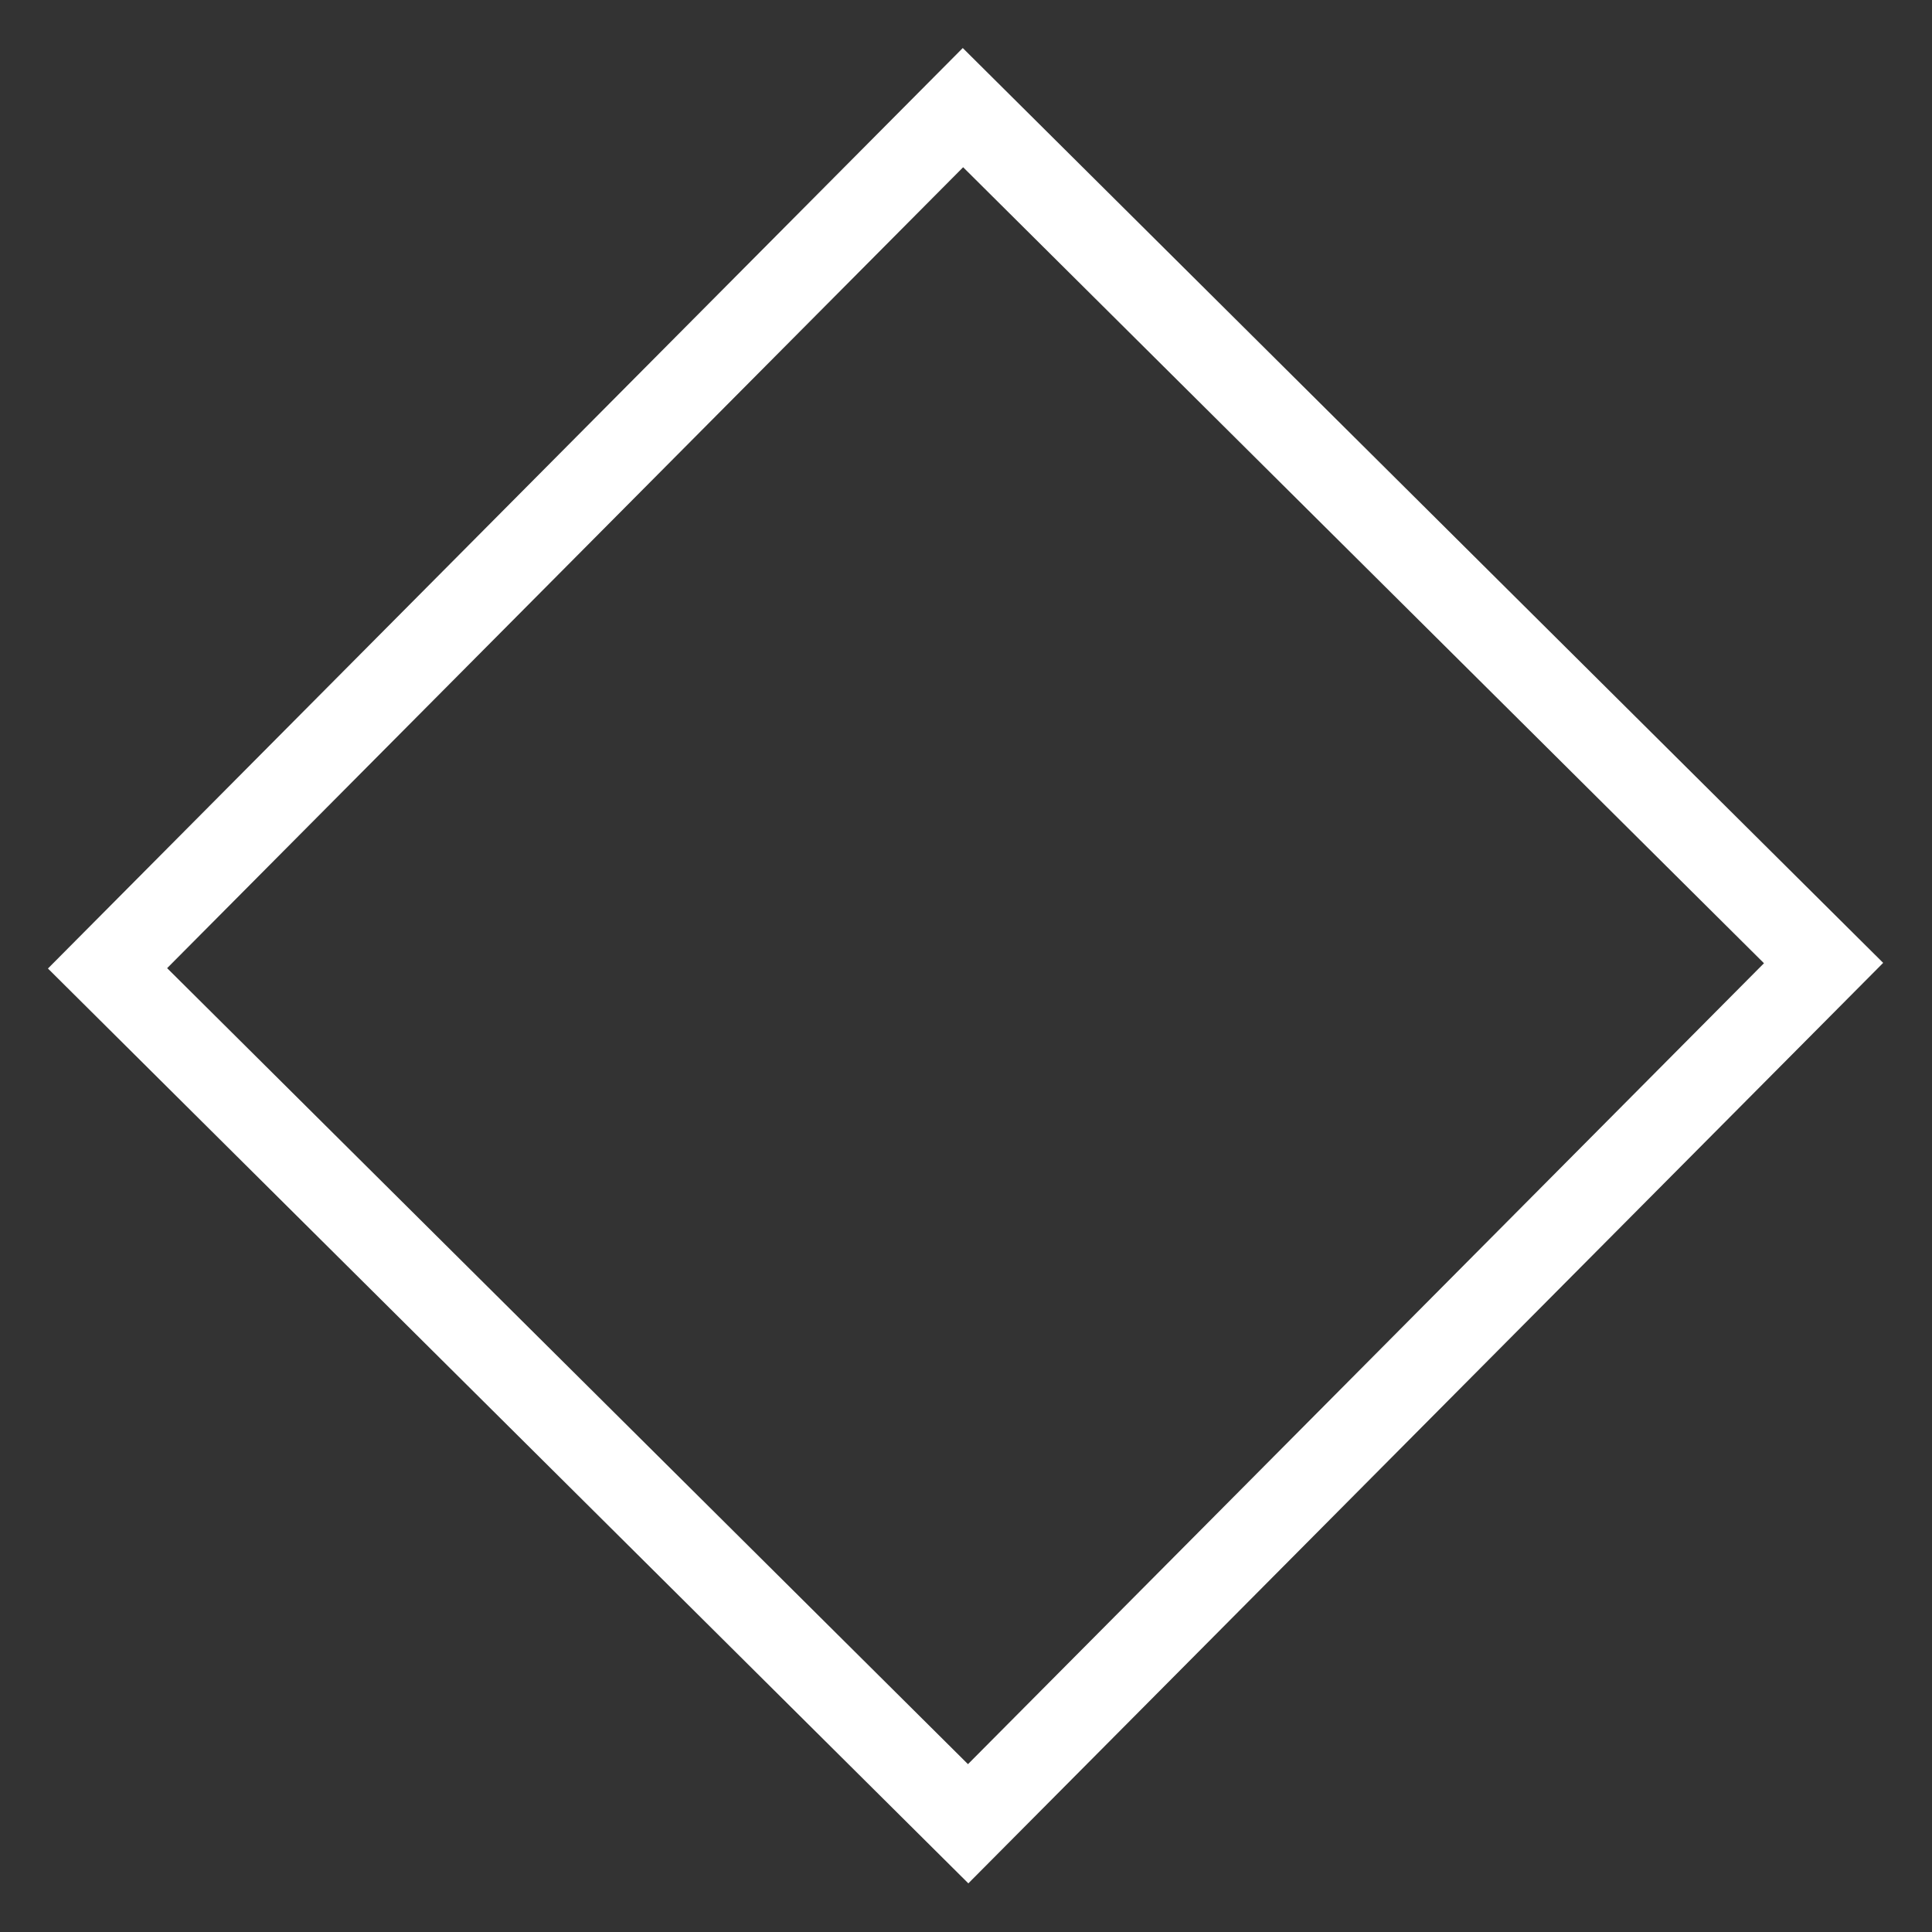 <?xml version="1.0" encoding="UTF-8" standalone="no"?>
<!-- Created with Inkscape (http://www.inkscape.org/) -->

<svg
   width="64"
   height="64"
   viewBox="0 0 16.933 16.933"
   version="1.1"
   id="svg5"
   sodipodi:docname="layla_4c.svg"
   inkscape:version="1.4 (e7c3feb100, 2024-10-09)"
   xmlns:inkscape="http://www.inkscape.org/namespaces/inkscape"
   xmlns:sodipodi="http://sodipodi.sourceforge.net/DTD/sodipodi-0.dtd"
   xmlns="http://www.w3.org/2000/svg"
   xmlns:svg="http://www.w3.org/2000/svg">
  <rect x="0" y="0" width="16.933" height="16.933" fill="#333333" stroke="none"/>
  <sodipodi:namedview
     id="namedview7"
     pagecolor="#ffffff"
     bordercolor="#111111"
     borderopacity="1"
     inkscape:showpageshadow="0"
     inkscape:pageopacity="0"
     inkscape:pagecheckerboard="1"
     inkscape:deskcolor="#d1d1d1"
     inkscape:document-units="mm"
     showgrid="true"
     inkscape:zoom="8.3352097"
     inkscape:cx="42.290478"
     inkscape:cy="31.852828"
     inkscape:window-width="2560"
     inkscape:window-height="1532"
     inkscape:window-x="0"
     inkscape:window-y="0"
     inkscape:window-maximized="1"
     inkscape:current-layer="layer1">
    <inkscape:grid
       type="xygrid"
       id="grid3335"
       snapvisiblegridlinesonly="true"
       empspacing="4"
       originx="0"
       originy="0"
       spacingy="1"
       spacingx="1"
       units="mm"
       visible="true" />
  </sodipodi:namedview>
  <defs
     id="defs2">
    <linearGradient
       id="linearGradient6261"
       inkscape:swatch="solid">
      <stop
         style="stop-color:#000000;stop-opacity:1;"
         offset="0"
         id="stop6259" />
    </linearGradient>
  </defs>
  <g
     inkscape:label="Layer 1"
     inkscape:groupmode="layer"
     id="layer1">
    <path
       sodipodi:type="star"
       style="fill:#000000;fill-opacity:0;stroke:#ffffff;stroke-width:1.058;stroke-opacity:1"
       id="path1"
       inkscape:flatsided="true"
       sodipodi:sides="4"
       sodipodi:cx="8.0323639"
       sodipodi:cy="7.8759408"
       sodipodi:r1="10.770736"
       sodipodi:r2="2.5249698"
       sodipodi:arg1="-1.4025866"
       sodipodi:arg2="-0.61718844"
       inkscape:rounded="0"
       inkscape:randomized="0"
       d="M 9.836,-2.743 18.651,9.679 6.229,18.495 -2.586,6.073 Z"
       inkscape:transform-center-x="-0.10985236"
       inkscape:transform-center-y="-0.22794982"
       transform="matrix(0.688,-0.119,0.119,0.688,1.999,4.001)" />
  </g>
</svg>

